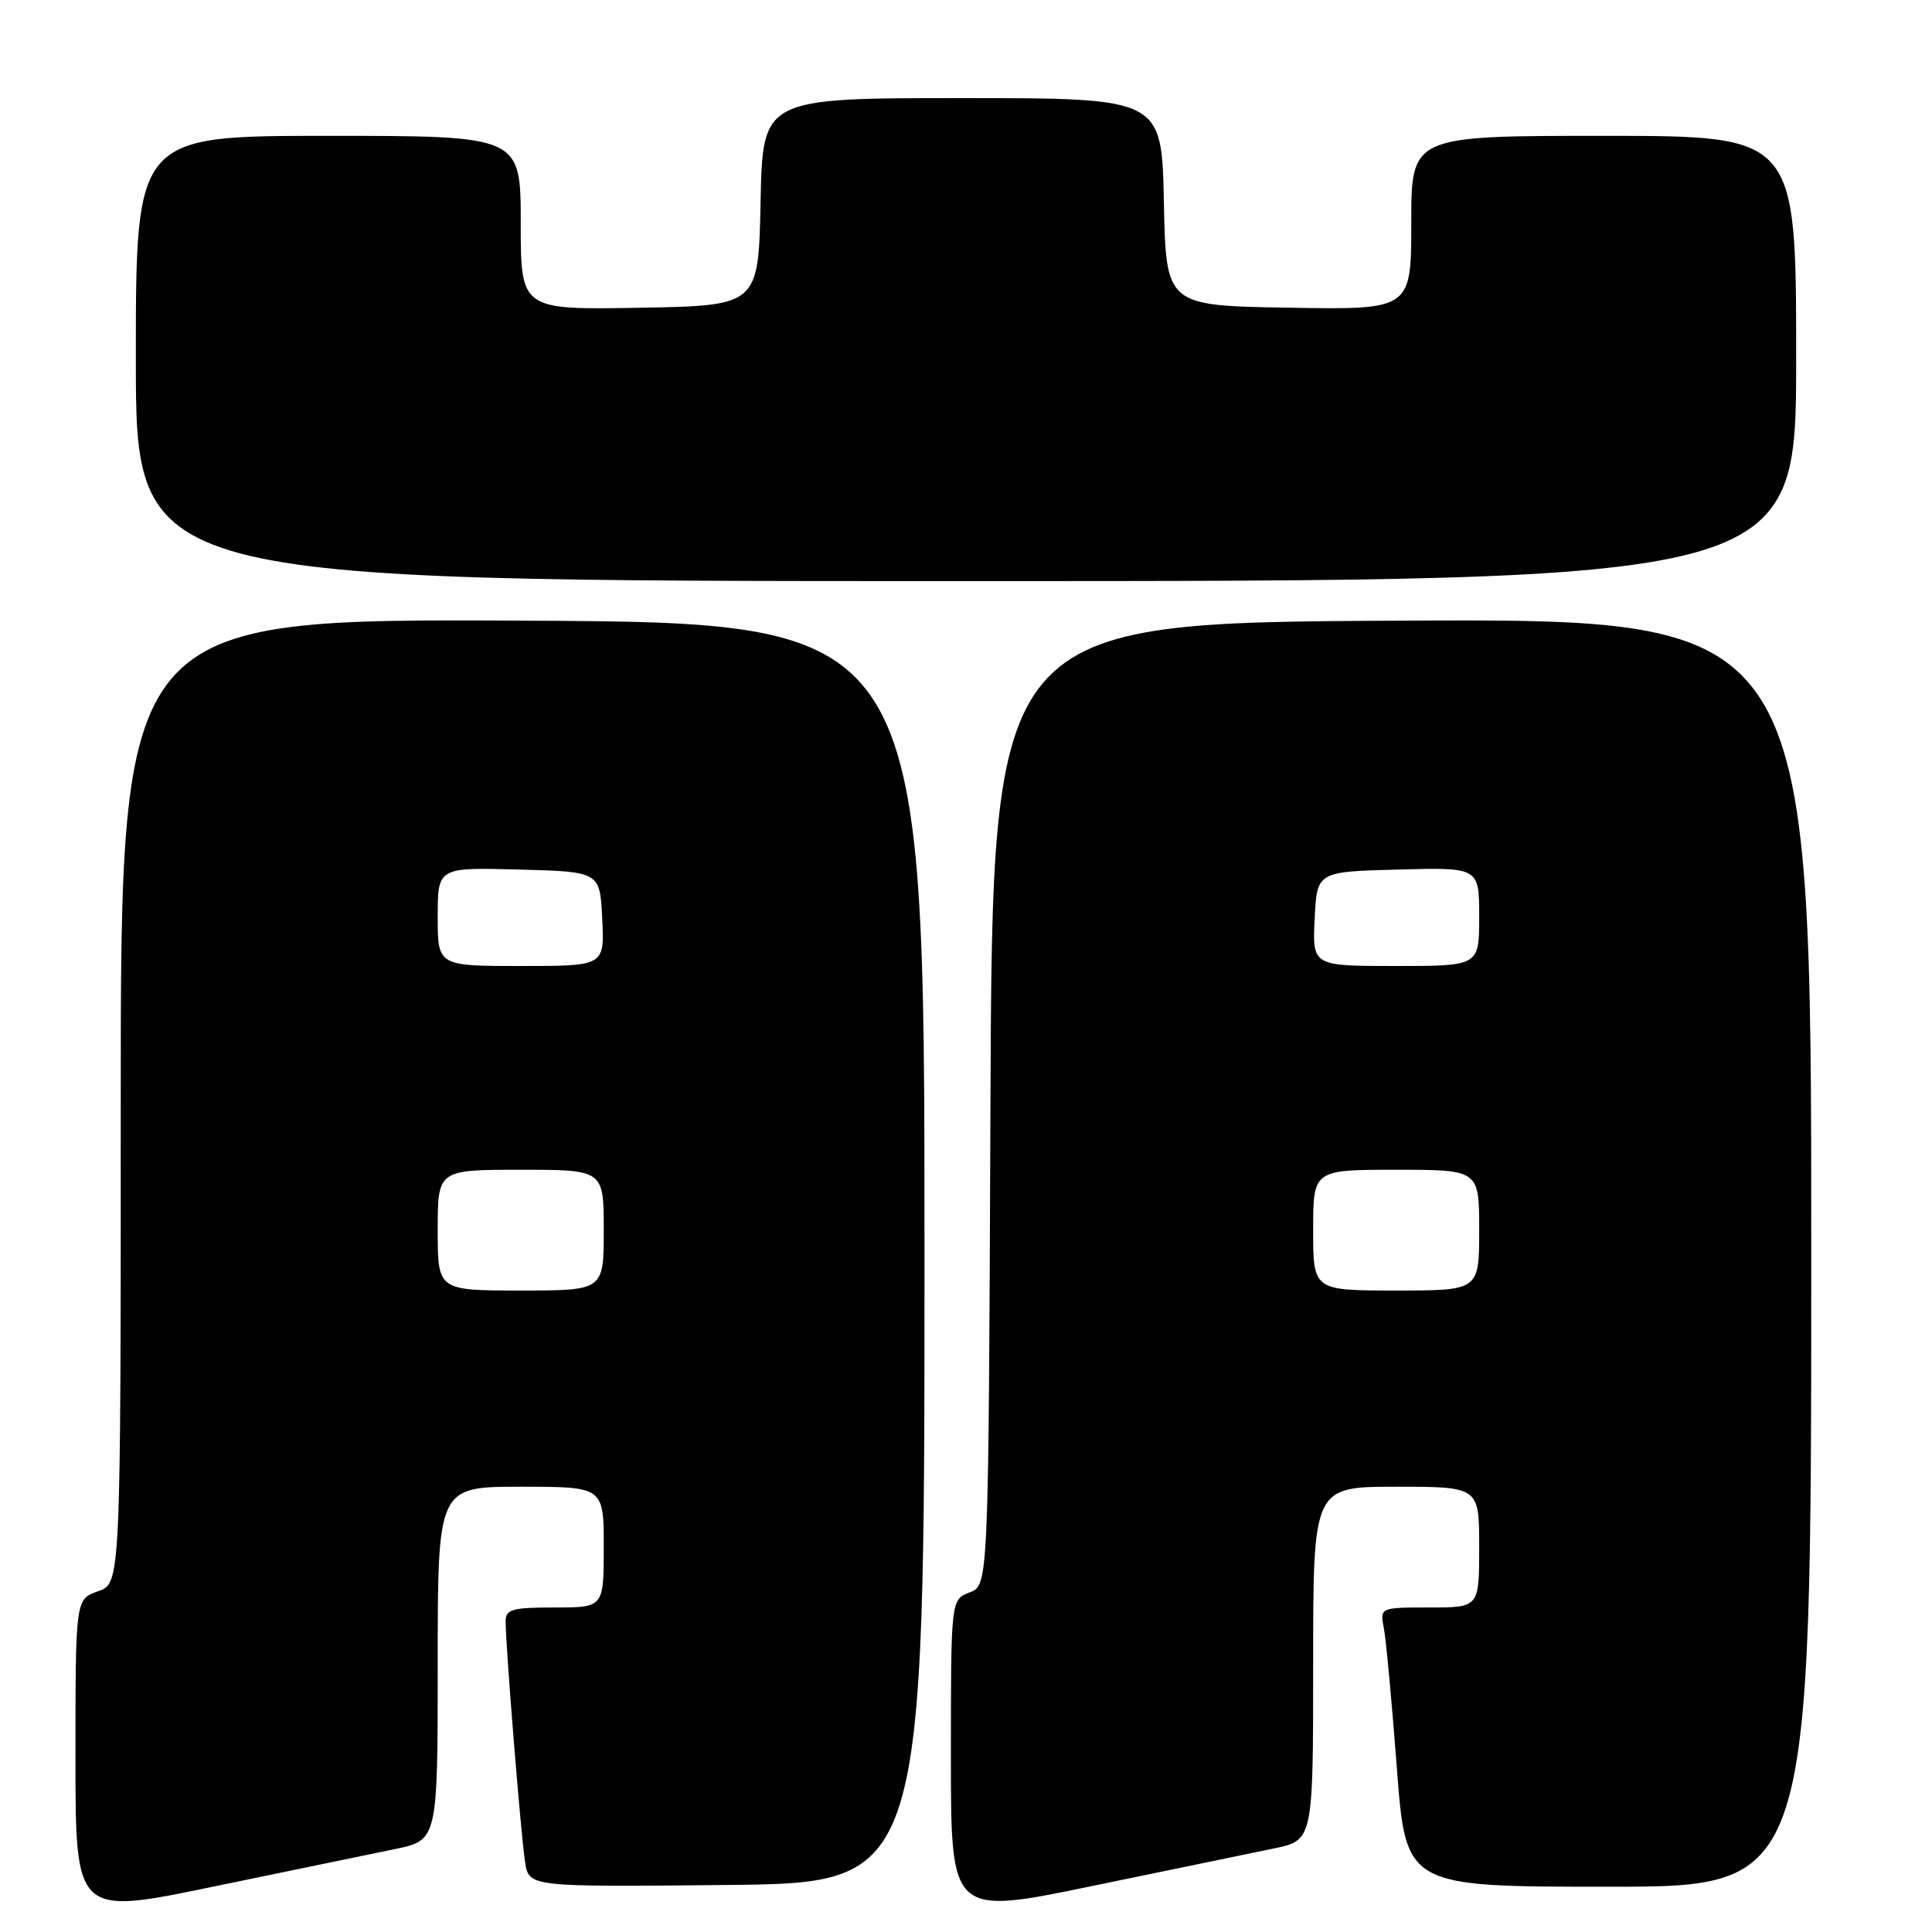 <?xml version="1.0" encoding="UTF-8" standalone="no"?>
<!DOCTYPE svg PUBLIC "-//W3C//DTD SVG 1.1//EN" "http://www.w3.org/Graphics/SVG/1.1/DTD/svg11.dtd" >
<svg xmlns="http://www.w3.org/2000/svg" xmlns:xlink="http://www.w3.org/1999/xlink" version="1.1" viewBox="0 0 256 256">
 <g >
 <path fill="currentColor"
d=" M 52.25 245.03 C 58.00 243.86 58.00 243.86 58.00 220.43 C 58.00 197.00 58.00 197.00 69.00 197.00 C 80.00 197.00 80.00 197.00 80.00 205.00 C 80.00 213.00 80.00 213.00 73.50 213.00 C 67.83 213.00 67.00 213.24 67.00 214.86 C 67.00 218.13 69.04 243.38 69.58 246.77 C 70.10 250.03 70.10 250.03 96.30 249.77 C 122.50 249.50 122.50 249.50 122.50 166.00 C 122.50 82.50 122.50 82.50 69.25 82.24 C 16.00 81.98 16.00 81.98 16.00 145.89 C 16.00 209.80 16.00 209.80 13.00 210.85 C 10.00 211.90 10.00 211.90 10.00 232.84 C 10.00 253.78 10.00 253.78 28.25 249.99 C 38.29 247.91 49.09 245.68 52.25 245.03 Z  M 168.75 244.94 C 174.00 243.86 174.00 243.86 174.00 220.43 C 174.00 197.00 174.00 197.00 185.00 197.00 C 196.00 197.00 196.00 197.00 196.00 205.00 C 196.00 213.00 196.00 213.00 189.42 213.00 C 182.84 213.00 182.84 213.00 183.37 215.75 C 183.66 217.26 184.43 225.59 185.09 234.25 C 186.28 250.00 186.28 250.00 213.14 250.00 C 240.00 250.00 240.00 250.00 240.00 165.99 C 240.00 81.98 240.00 81.98 185.75 82.24 C 131.50 82.50 131.50 82.50 131.24 146.28 C 130.99 210.06 130.99 210.06 128.49 211.00 C 126.00 211.95 126.00 211.95 126.00 232.87 C 126.00 253.78 126.00 253.78 144.75 249.90 C 155.06 247.77 165.86 245.54 168.75 244.94 Z  M 238.00 47.50 C 238.00 18.00 238.00 18.00 212.50 18.00 C 187.00 18.00 187.00 18.00 187.00 29.52 C 187.00 41.05 187.00 41.05 170.75 40.77 C 154.50 40.50 154.50 40.50 154.22 26.75 C 153.94 13.00 153.94 13.00 127.50 13.00 C 101.06 13.00 101.06 13.00 100.78 26.75 C 100.50 40.50 100.50 40.50 84.75 40.78 C 69.00 41.05 69.00 41.05 69.00 29.53 C 69.00 18.00 69.00 18.00 43.50 18.00 C 18.00 18.00 18.00 18.00 18.00 47.50 C 18.00 77.00 18.00 77.00 128.00 77.00 C 238.00 77.00 238.00 77.00 238.00 47.50 Z  M 58.00 163.00 C 58.00 155.00 58.00 155.00 69.00 155.00 C 80.00 155.00 80.00 155.00 80.00 163.00 C 80.00 171.00 80.00 171.00 69.00 171.00 C 58.00 171.00 58.00 171.00 58.00 163.00 Z  M 58.00 121.47 C 58.00 114.93 58.00 114.93 68.75 115.22 C 79.50 115.50 79.50 115.50 79.80 121.75 C 80.10 128.00 80.10 128.00 69.05 128.00 C 58.00 128.00 58.00 128.00 58.00 121.47 Z  M 174.00 163.00 C 174.00 155.00 174.00 155.00 185.00 155.00 C 196.00 155.00 196.00 155.00 196.00 163.00 C 196.00 171.00 196.00 171.00 185.00 171.00 C 174.00 171.00 174.00 171.00 174.00 163.00 Z  M 174.20 121.75 C 174.50 115.50 174.50 115.50 185.25 115.22 C 196.00 114.93 196.00 114.93 196.00 121.47 C 196.00 128.00 196.00 128.00 184.95 128.00 C 173.90 128.00 173.90 128.00 174.20 121.75 Z "/>
</g>
</svg>